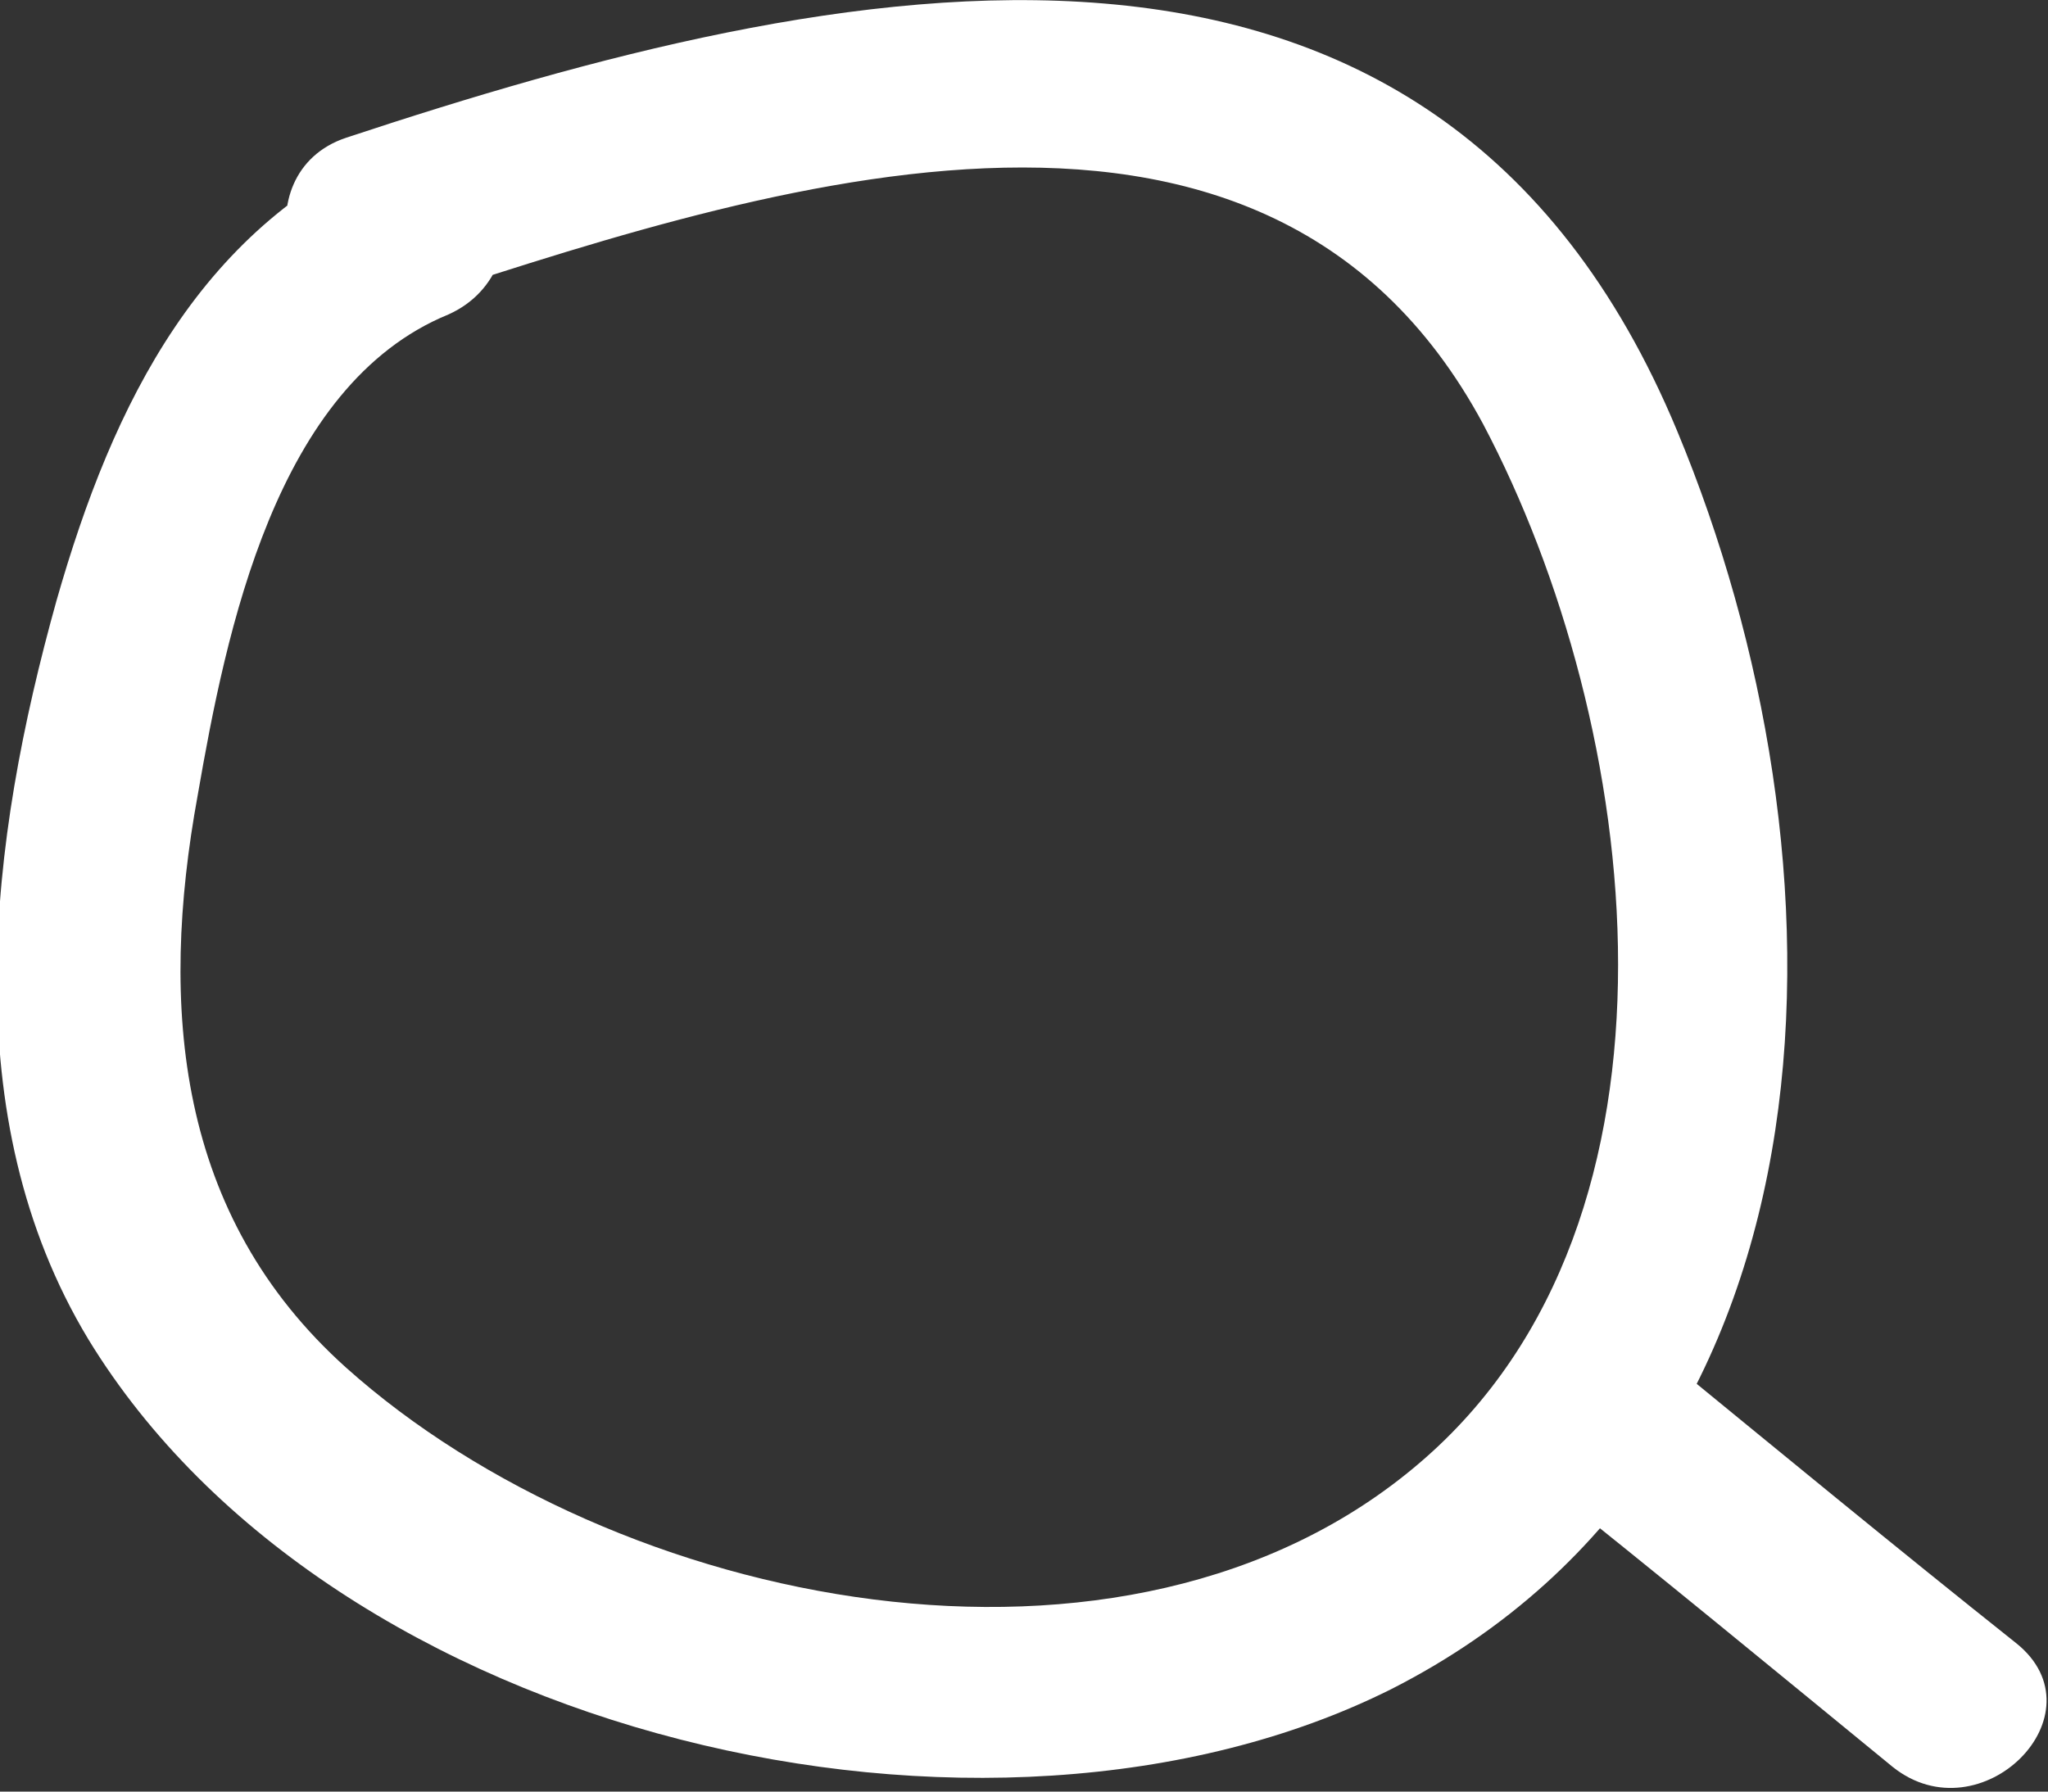 <svg width="24" height="21" viewBox="0 0 24 21" fill="none" xmlns="http://www.w3.org/2000/svg">
<rect x="0" y="0" width="24" height="21" fill="#333333" stroke="none"/>
<g clip-path="url(#clip0)">
<path d="M4.676 1.657C2.359 2.609 1.324 4.722 0.662 7.041C-0.124 9.858 -0.538 13.089 1.035 15.698C3.89 20.379 11.586 22.16 16.304 19.799C21.766 17.024 21.724 10.024 19.655 5.053C16.8 -1.822 9.807 -0.29 4.055 1.615C2.814 2.03 3.352 4.018 4.593 3.604C8.69 2.278 14.773 0.124 17.38 4.97C19.241 8.491 19.986 14.29 16.635 17.148C13.2 20.089 7.2 18.846 4.055 16.03C2.069 14.248 1.862 11.805 2.317 9.32C2.648 7.414 3.228 4.515 5.255 3.686C6.455 3.148 5.917 1.16 4.676 1.657Z" fill="white"/>
<path d="M18 17.314C19.407 18.432 20.814 19.592 22.179 20.71C23.214 21.538 24.662 20.089 23.627 19.26C22.221 18.142 20.814 16.982 19.448 15.864C18.455 15.036 16.965 16.485 18 17.314Z" fill="white"/>
</g>
<defs>
<clipPath id="clip0">
<rect width="24" height="21" fill="white"/>
</clipPath>
</defs>
</svg>
